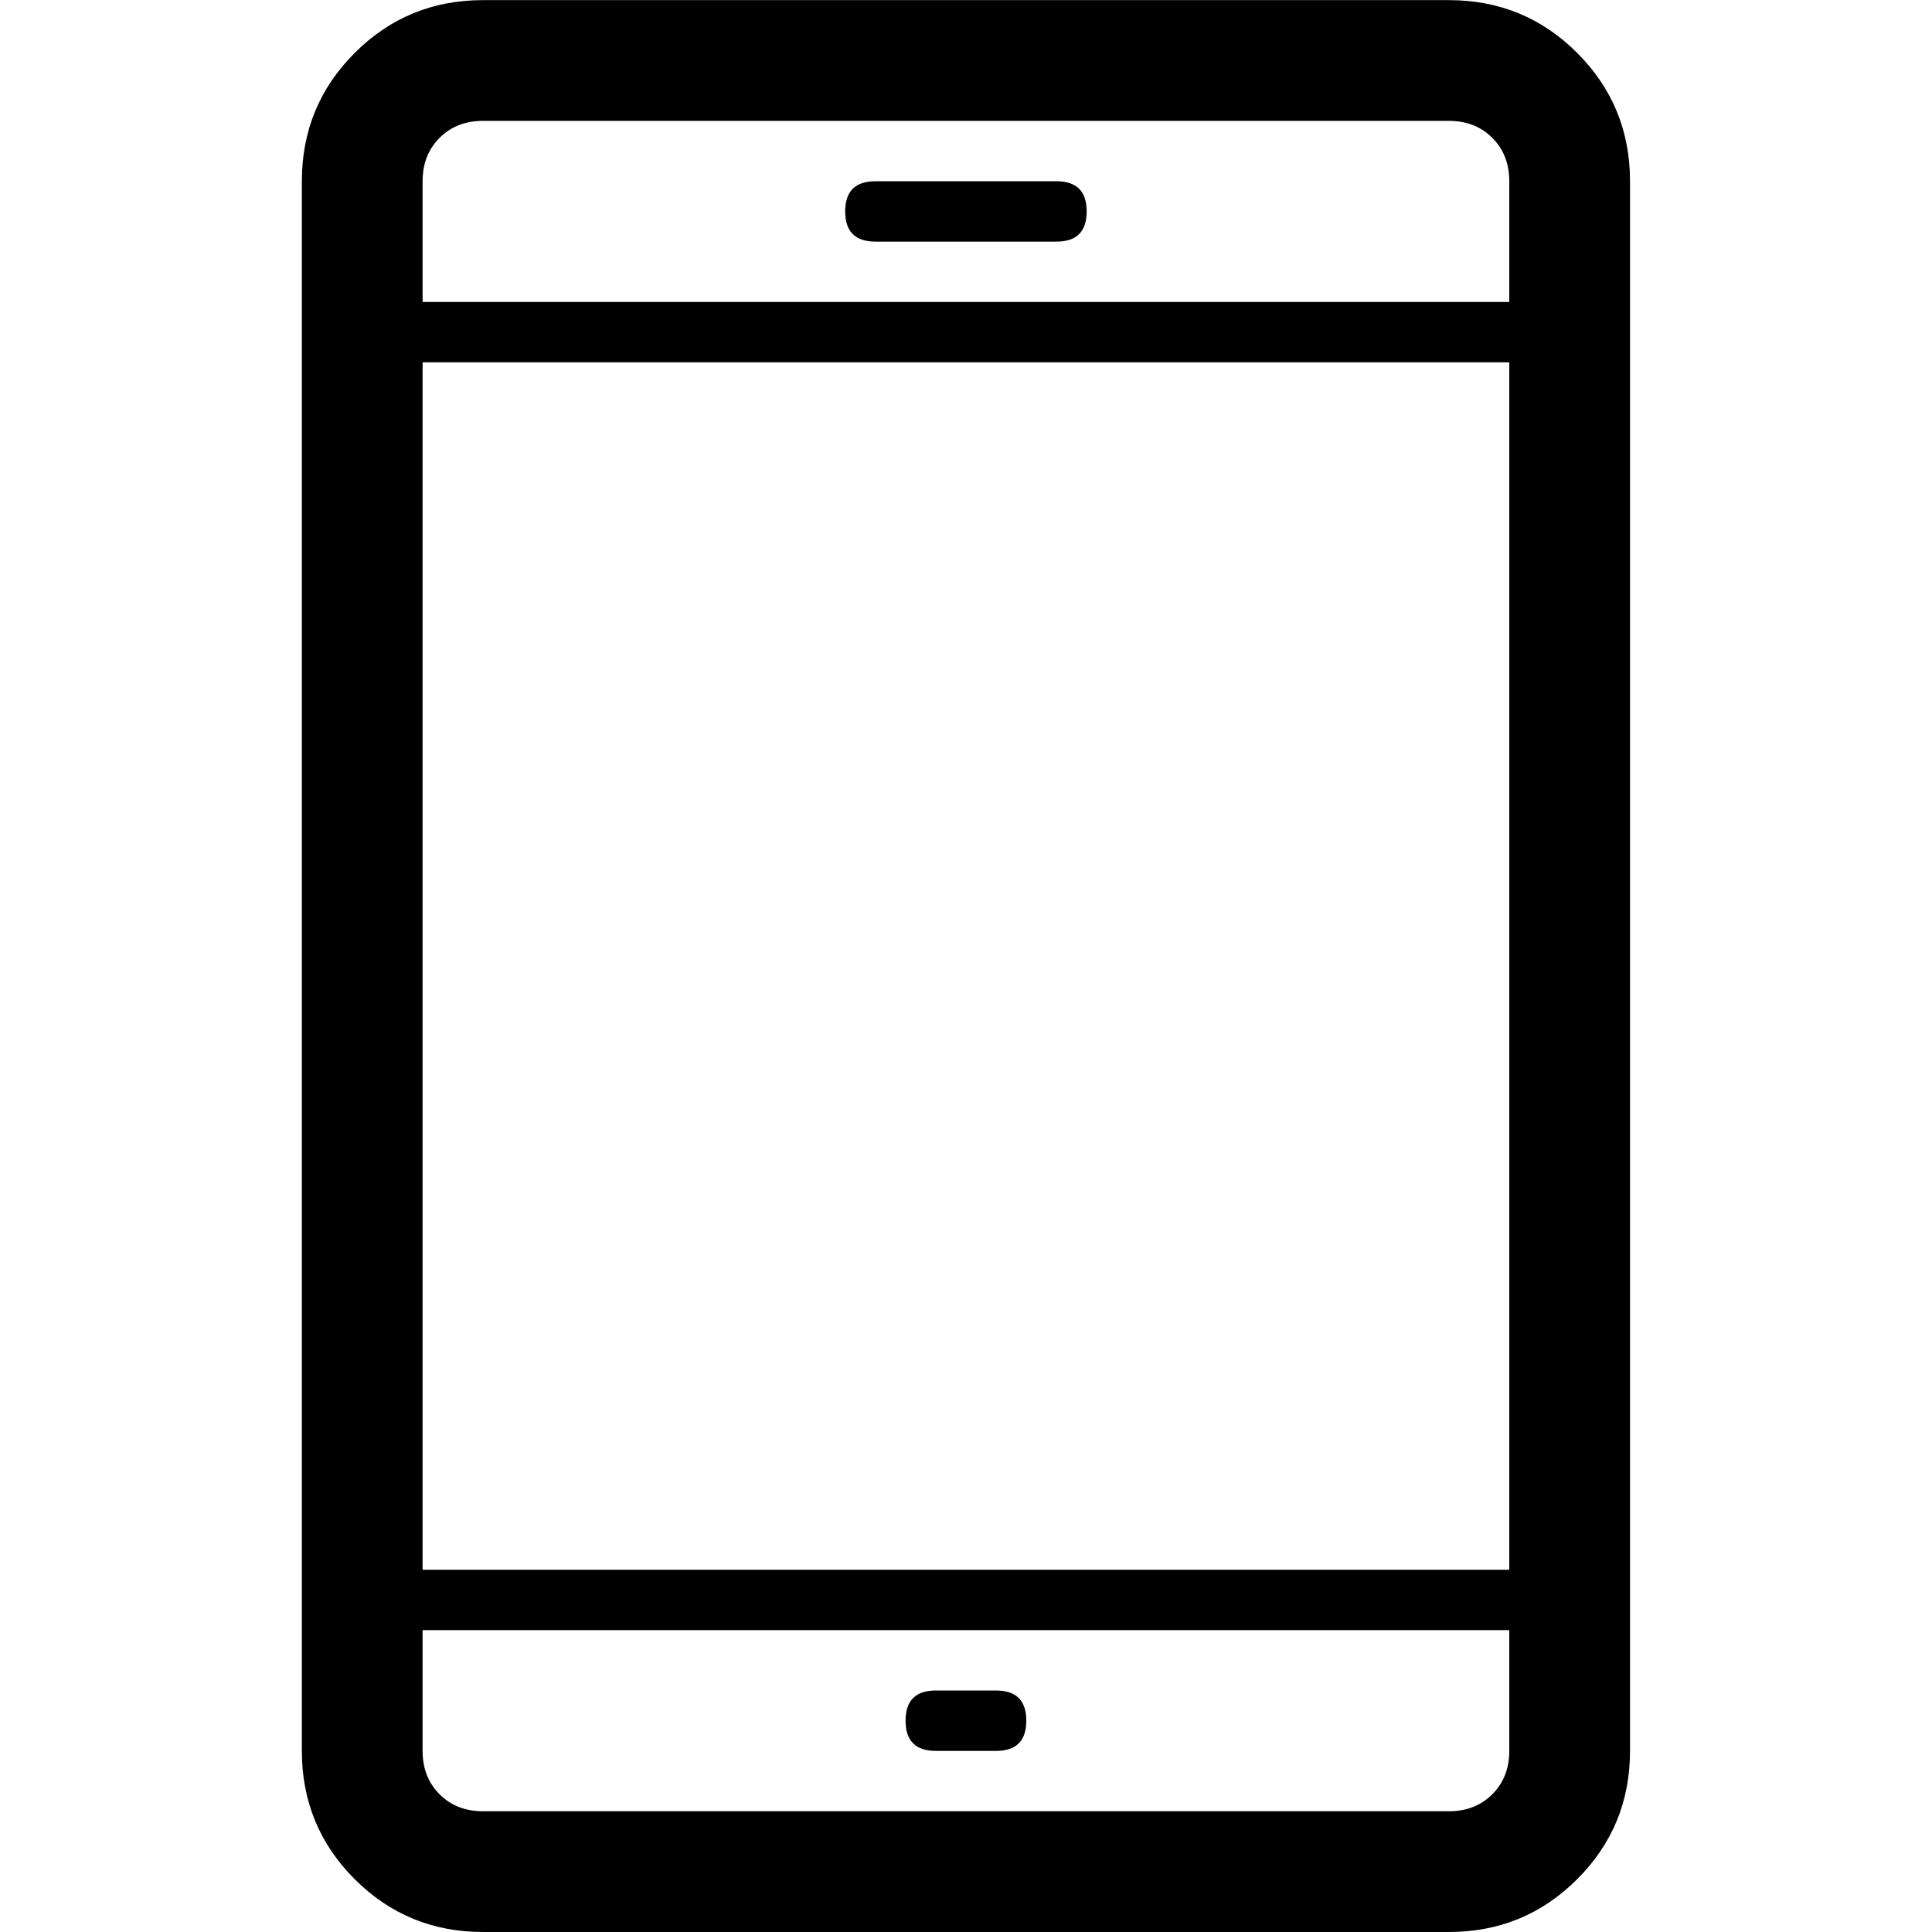 <svg height="1000" width="1000" xmlns="http://www.w3.org/2000/svg"><path d="M156.24 906.256v-812.448q0-39.06 27.342-66.402t66.402-27.342h499.968q39.06 0 66.402 27.342t27.342 66.402v812.448q0 39.06-27.342 66.402t-66.402 27.342h-499.968q-39.06 0-66.402-27.342t-27.342-66.402zm62.496 0q0 13.671 8.789 22.46t22.46 8.789h499.968q13.671 0 22.46-8.789t8.789-22.46v-62.496h-562.464v62.496zm0-93.744h562.464v-624.96h-562.464v624.96zm0-656.208h562.464v-62.496q0-13.671-8.789-22.46t-22.46-8.789h-499.968q-13.671 0-22.46 8.789t-8.789 22.46v62.496zm218.736-46.872q0-15.624 15.624-15.624h93.744q15.624 0 15.624 15.624t-15.624 15.624h-93.744q-15.624 0-15.624-15.624zm31.248 781.2q0-15.624 15.624-15.624h31.248q15.624 0 15.624 15.624t-15.624 15.624h-31.248q-15.624 0-15.624-15.624z"/></svg>